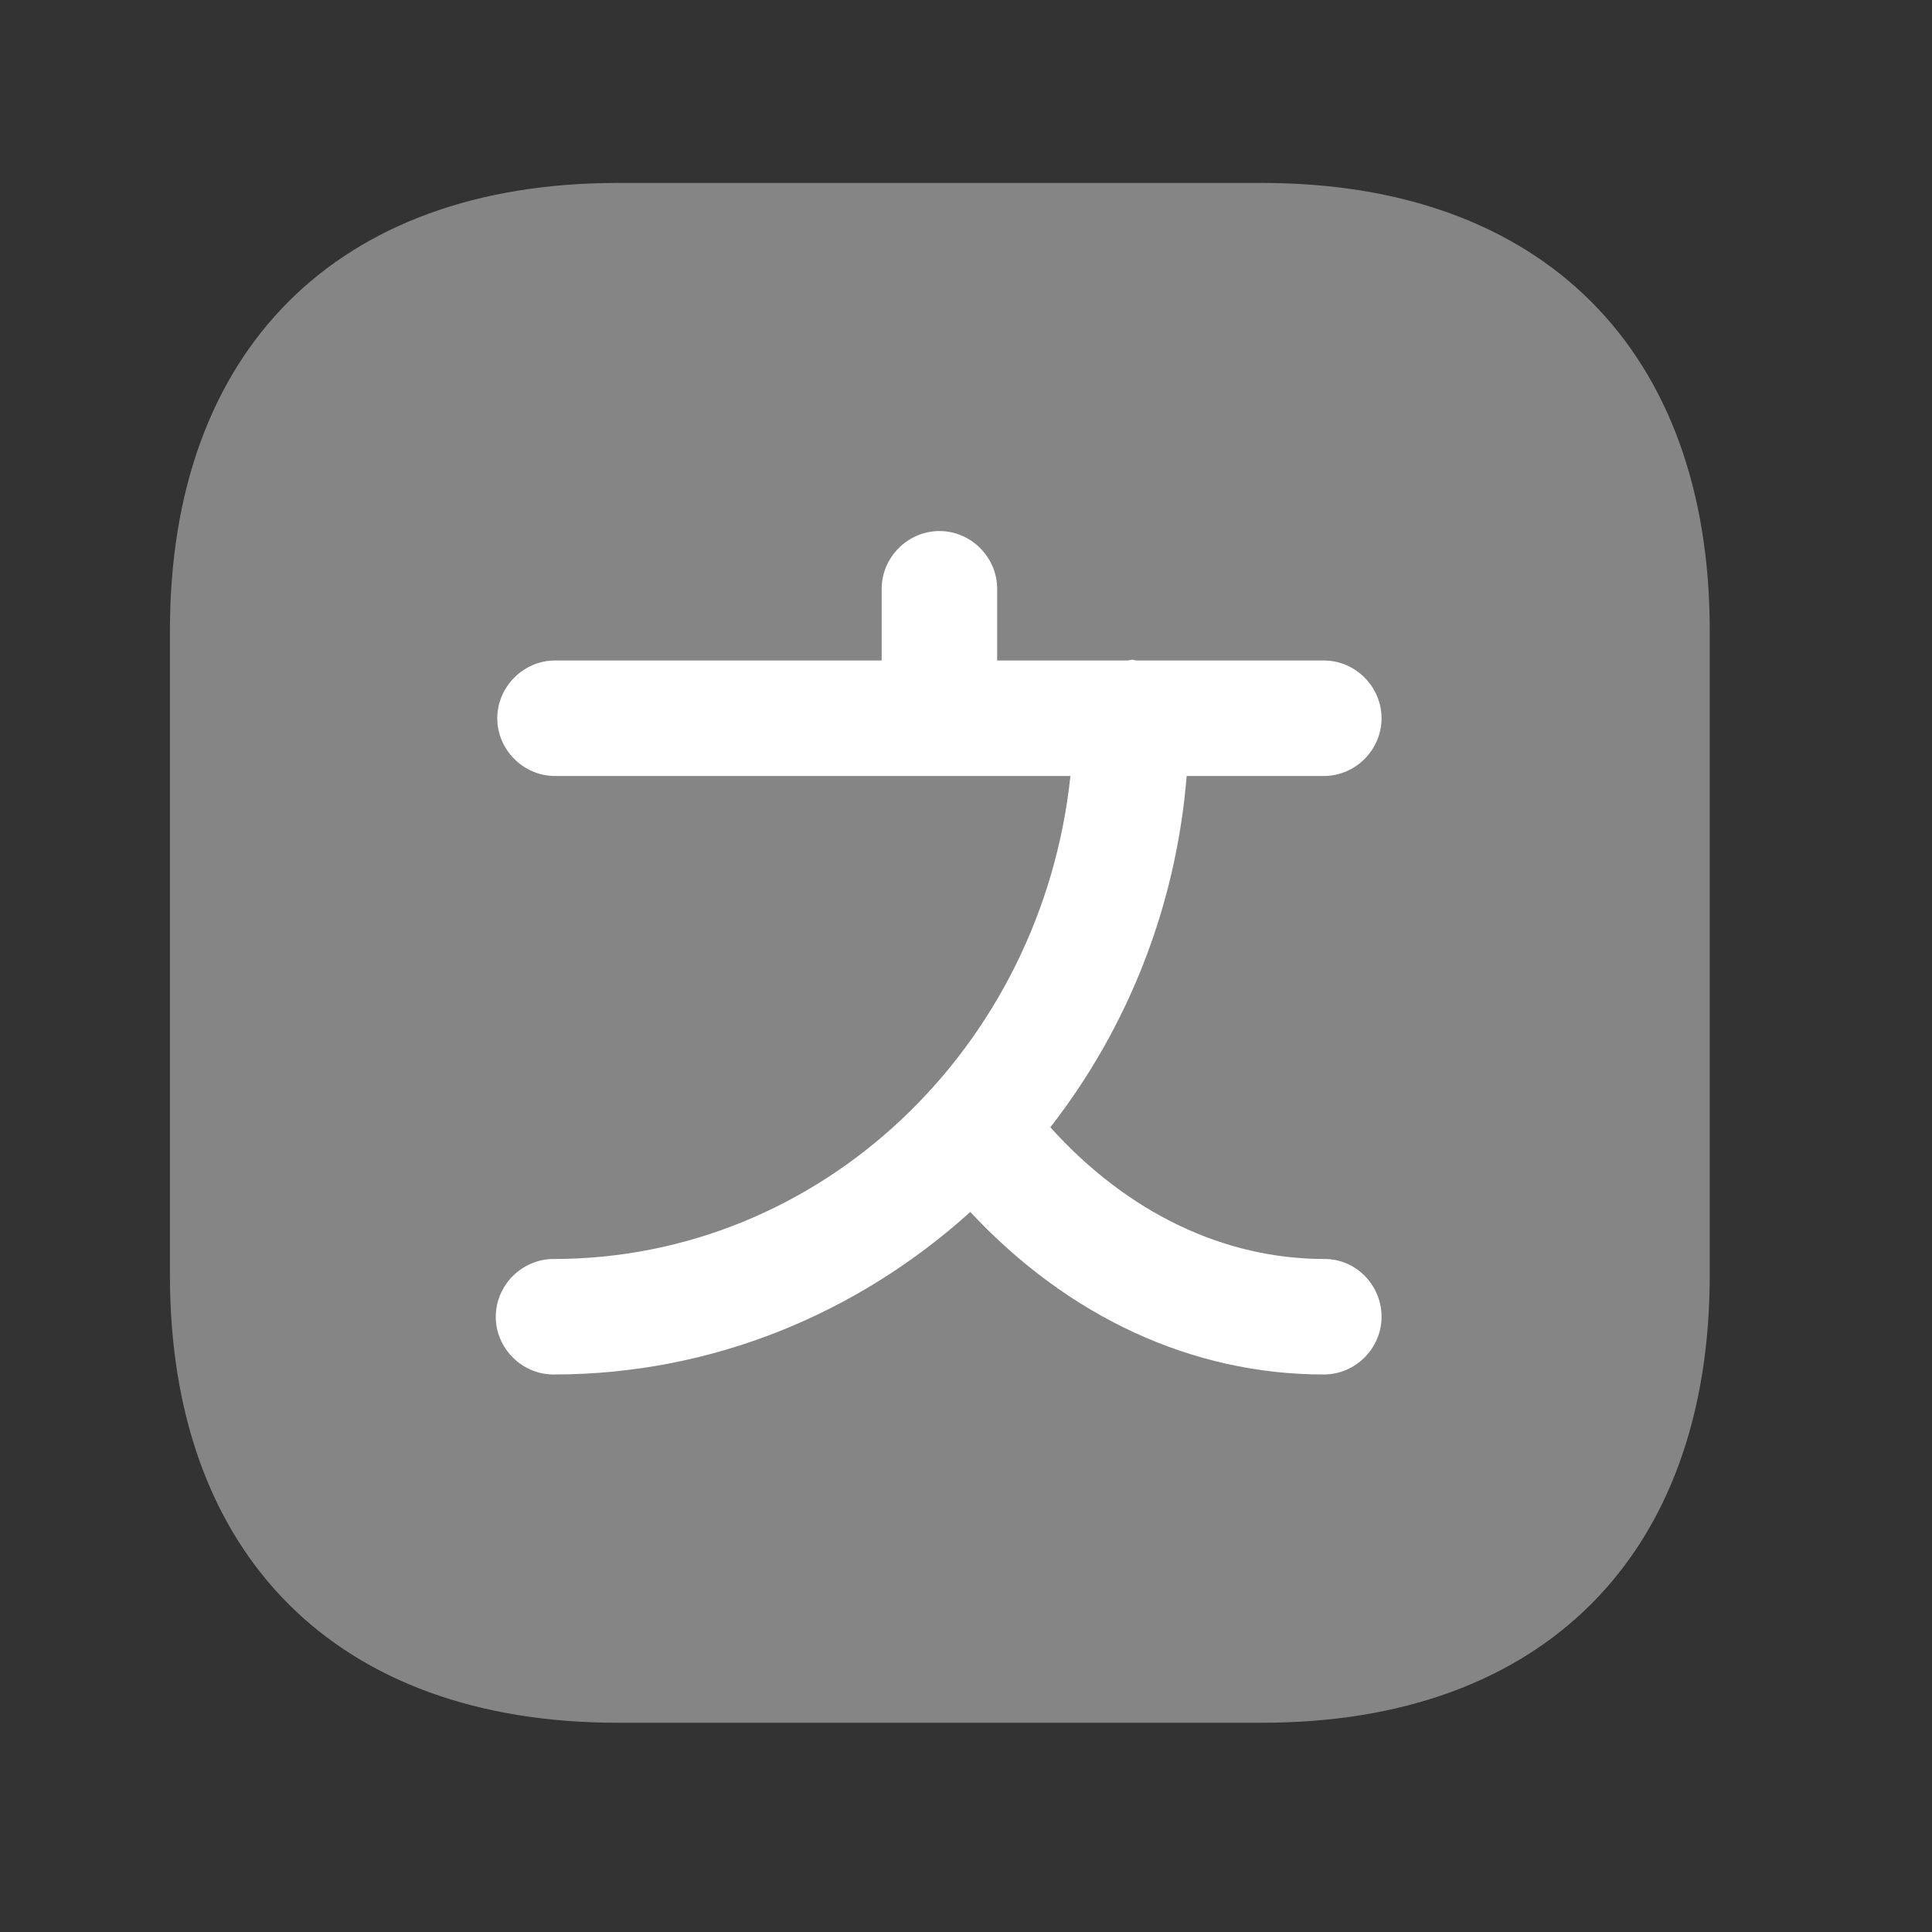 <svg width="23" height="23" viewBox="0 0 23 23" fill="none" xmlns="http://www.w3.org/2000/svg">
<rect x="0" y="0" width="23" height="23" fill="#333333" stroke="none"/>
<path opacity="0.4" d="M15.026 2.178H7.351C4.013 2.178 2.023 4.168 2.023 7.505V15.181C2.023 18.519 4.013 20.509 7.351 20.509H15.026C18.364 20.509 20.354 18.519 20.354 15.181V7.505C20.354 4.168 18.364 2.178 15.026 2.178Z" fill="white"/>
<path d="M15.769 14.988C14.568 14.988 13.421 14.438 12.504 13.42C13.412 12.255 13.999 10.816 14.127 9.238H15.76C16.136 9.238 16.447 8.927 16.447 8.551C16.447 8.175 16.136 7.863 15.76 7.863H13.531C13.513 7.863 13.495 7.854 13.476 7.854C13.458 7.854 13.44 7.863 13.421 7.863H11.871V7.01C11.871 6.634 11.56 6.322 11.184 6.322C10.808 6.322 10.496 6.634 10.496 7.01V7.863H6.608C6.232 7.863 5.92 8.175 5.92 8.551C5.92 8.927 6.232 9.238 6.608 9.238H11.184H12.743C12.403 12.466 9.781 14.988 6.59 14.988C6.214 14.988 5.902 15.3 5.902 15.676C5.902 16.052 6.214 16.363 6.59 16.363C8.488 16.363 10.221 15.63 11.551 14.428C12.715 15.676 14.191 16.363 15.76 16.363C16.136 16.363 16.447 16.052 16.447 15.676C16.447 15.3 16.145 14.988 15.769 14.988Z" fill="white"/>
</svg>
